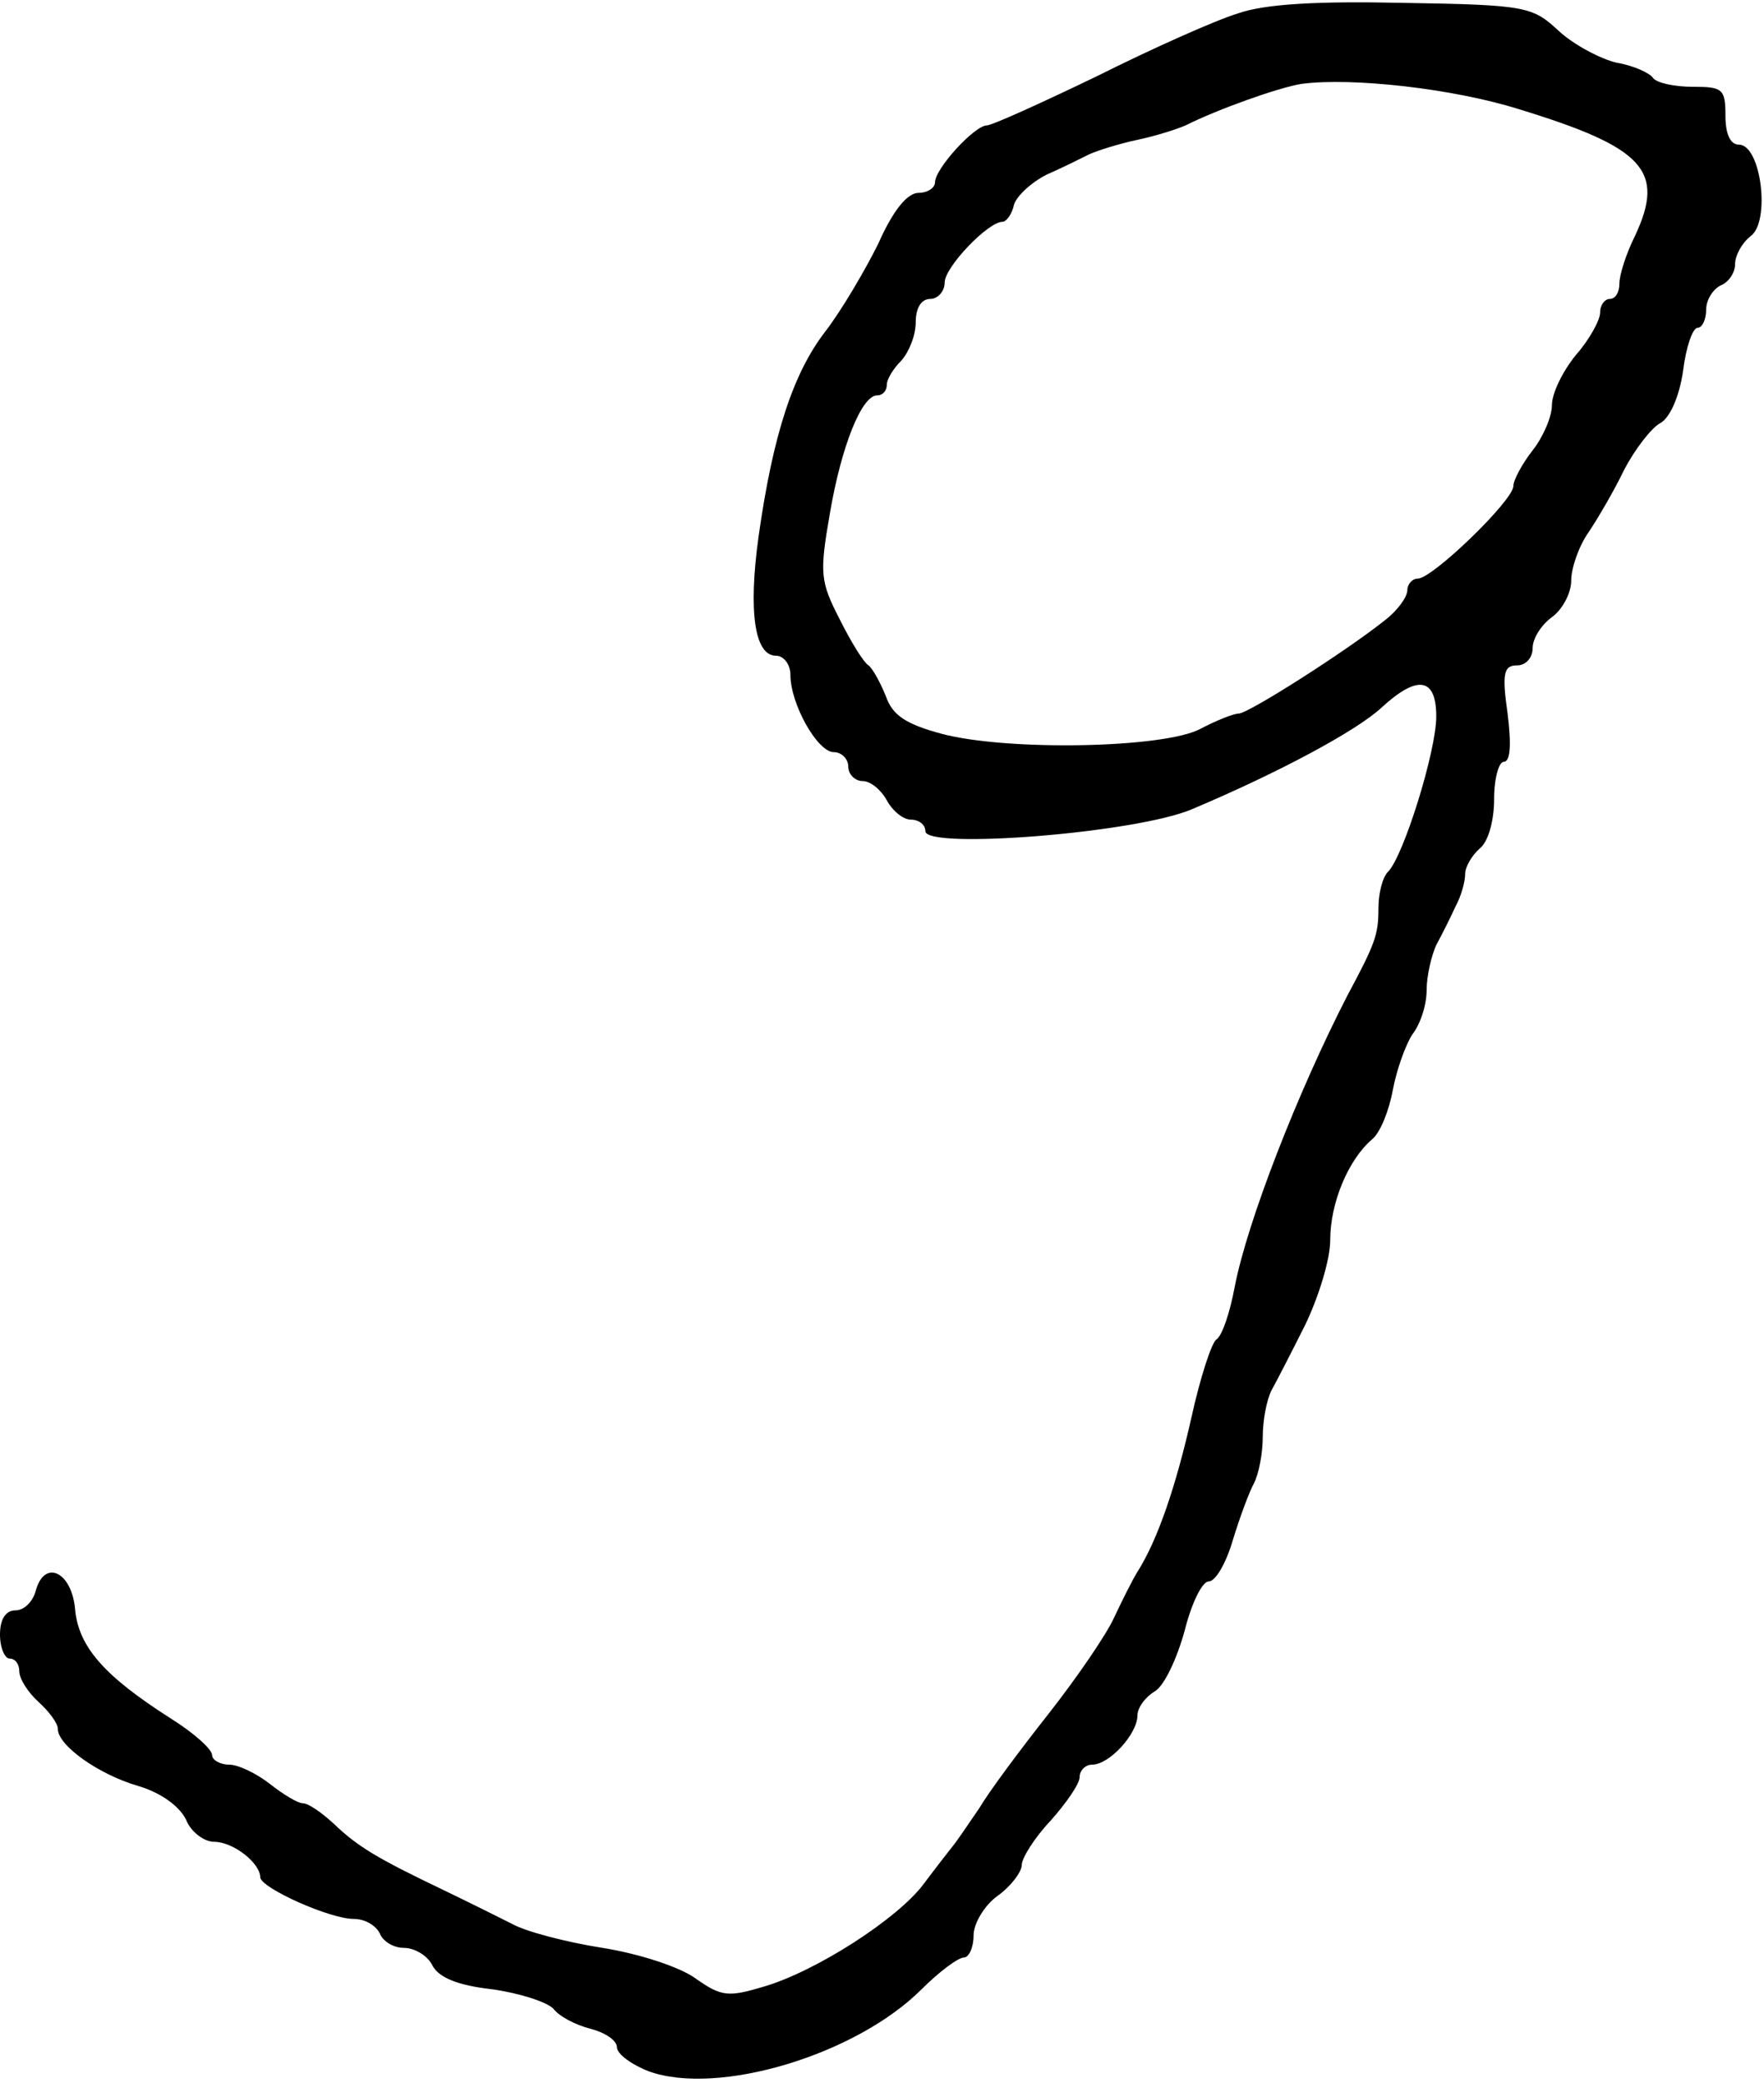 <?xml version="1.0" standalone="no"?>
<!DOCTYPE svg PUBLIC "-//W3C//DTD SVG 20010904//EN"
 "http://www.w3.org/TR/2001/REC-SVG-20010904/DTD/svg10.dtd">
<svg version="1.0" xmlns="http://www.w3.org/2000/svg"
 width="183pt" height="216pt" viewBox="0 0 183 216"
 preserveAspectRatio="xMidYMid meet">
<g transform="translate(0,216) scale(0.1,-0.1)"
fill="#000000" stroke="none">
<path d="M1284 2146 c-23 -7 -88 -36 -146 -65 -58 -28 -109 -51 -114 -51 -13
0 -54 -45 -54 -59 0 -6 -8 -11 -17 -11 -12 0 -27 -19 -42 -53 -14 -28 -38 -69
-55 -91 -33 -43 -54 -106 -69 -212 -11 -79 -4 -124 18 -124 8 0 15 -9 15 -20
0 -30 28 -80 45 -80 8 0 15 -7 15 -15 0 -8 7 -15 15 -15 8 0 19 -9 25 -20 6
-11 17 -20 25 -20 8 0 15 -5 15 -12 0 -19 219 -2 277 23 90 38 170 81 196 105
38 35 57 31 57 -9 0 -36 -34 -145 -50 -161 -6 -6 -10 -23 -10 -38 0 -27 -3
-36 -32 -90 -52 -101 -104 -235 -117 -302 -5 -27 -13 -51 -19 -55 -5 -3 -17
-40 -26 -81 -16 -71 -35 -127 -56 -160 -5 -8 -16 -30 -24 -47 -8 -18 -39 -63
-68 -100 -30 -38 -62 -81 -72 -98 -11 -16 -23 -34 -28 -40 -4 -5 -18 -23 -30
-39 -27 -36 -111 -90 -165 -106 -37 -11 -44 -11 -71 8 -16 12 -59 26 -97 32
-38 6 -80 17 -94 25 -14 7 -46 23 -71 35 -69 33 -89 45 -114 69 -12 11 -26 21
-32 21 -5 0 -20 9 -34 20 -14 11 -33 20 -42 20 -10 0 -18 5 -18 10 0 6 -19 23
-43 38 -69 44 -95 74 -99 112 -3 40 -32 54 -41 20 -3 -11 -12 -20 -21 -20 -10
0 -16 -9 -16 -25 0 -14 5 -25 10 -25 6 0 10 -6 10 -13 0 -8 9 -22 20 -32 11
-10 20 -22 20 -28 0 -17 42 -47 83 -59 24 -7 43 -21 50 -35 5 -13 19 -23 29
-23 20 0 48 -22 48 -37 1 -11 72 -43 97 -43 12 0 23 -7 27 -15 3 -8 14 -15 25
-15 11 0 25 -8 30 -19 7 -12 26 -20 62 -24 28 -4 56 -13 63 -20 6 -8 23 -17
39 -21 15 -4 27 -12 27 -19 0 -7 15 -18 33 -25 72 -26 215 17 283 85 18 18 38
33 44 33 5 0 10 10 10 23 0 12 11 31 25 41 14 10 25 25 25 32 0 7 13 28 30 46
16 18 30 38 30 45 0 7 6 13 13 13 18 0 47 32 47 51 0 8 8 19 18 25 10 6 23 34
31 63 7 28 18 51 25 51 7 0 18 19 25 43 7 23 17 50 22 59 5 10 9 31 9 48 0 17
4 38 9 48 5 9 21 40 35 68 14 29 26 68 26 88 0 39 19 84 44 105 8 7 17 29 21
51 4 21 13 46 20 57 8 10 15 30 15 46 0 15 5 36 10 47 6 11 15 29 20 40 6 11
10 26 10 34 0 7 7 19 15 26 9 7 15 29 15 51 0 22 5 39 10 39 7 0 8 18 4 50 -6
42 -4 50 10 50 9 0 16 8 16 18 0 10 9 24 20 32 11 8 20 25 20 38 0 13 8 36 18
50 10 15 27 44 37 65 11 21 28 43 37 48 10 5 20 27 24 54 3 25 10 45 15 45 5
0 9 9 9 19 0 10 7 21 15 25 8 3 15 13 15 22 0 9 7 22 16 29 21 15 11 95 -12
95 -9 0 -14 11 -14 30 0 28 -3 30 -34 30 -19 0 -37 4 -41 9 -3 5 -20 13 -38
16 -17 4 -45 19 -60 33 -27 25 -33 27 -160 29 -90 2 -145 -1 -173 -11z m291
-99 c131 -40 153 -64 121 -132 -9 -18 -16 -40 -16 -49 0 -9 -4 -16 -10 -16 -5
0 -10 -6 -10 -14 0 -8 -11 -28 -25 -44 -14 -17 -25 -40 -25 -52 0 -12 -9 -33
-20 -47 -11 -14 -20 -31 -20 -37 0 -15 -84 -96 -99 -96 -6 0 -11 -6 -11 -12 0
-7 -10 -21 -23 -31 -40 -32 -142 -97 -152 -97 -5 0 -23 -7 -40 -16 -38 -20
-200 -23 -268 -5 -37 10 -51 19 -58 39 -6 15 -14 29 -18 32 -5 3 -18 24 -30
48 -20 39 -21 47 -10 110 12 70 33 122 49 122 6 0 10 5 10 11 0 6 7 17 15 25
8 9 15 26 15 40 0 15 6 24 15 24 8 0 15 8 15 17 0 16 45 63 60 63 4 0 10 8 12
18 3 9 18 23 34 31 16 7 36 17 44 21 9 4 31 11 50 15 19 4 41 11 50 15 34 17
96 39 120 43 53 7 158 -5 225 -26z"/>
</g>
</svg>

